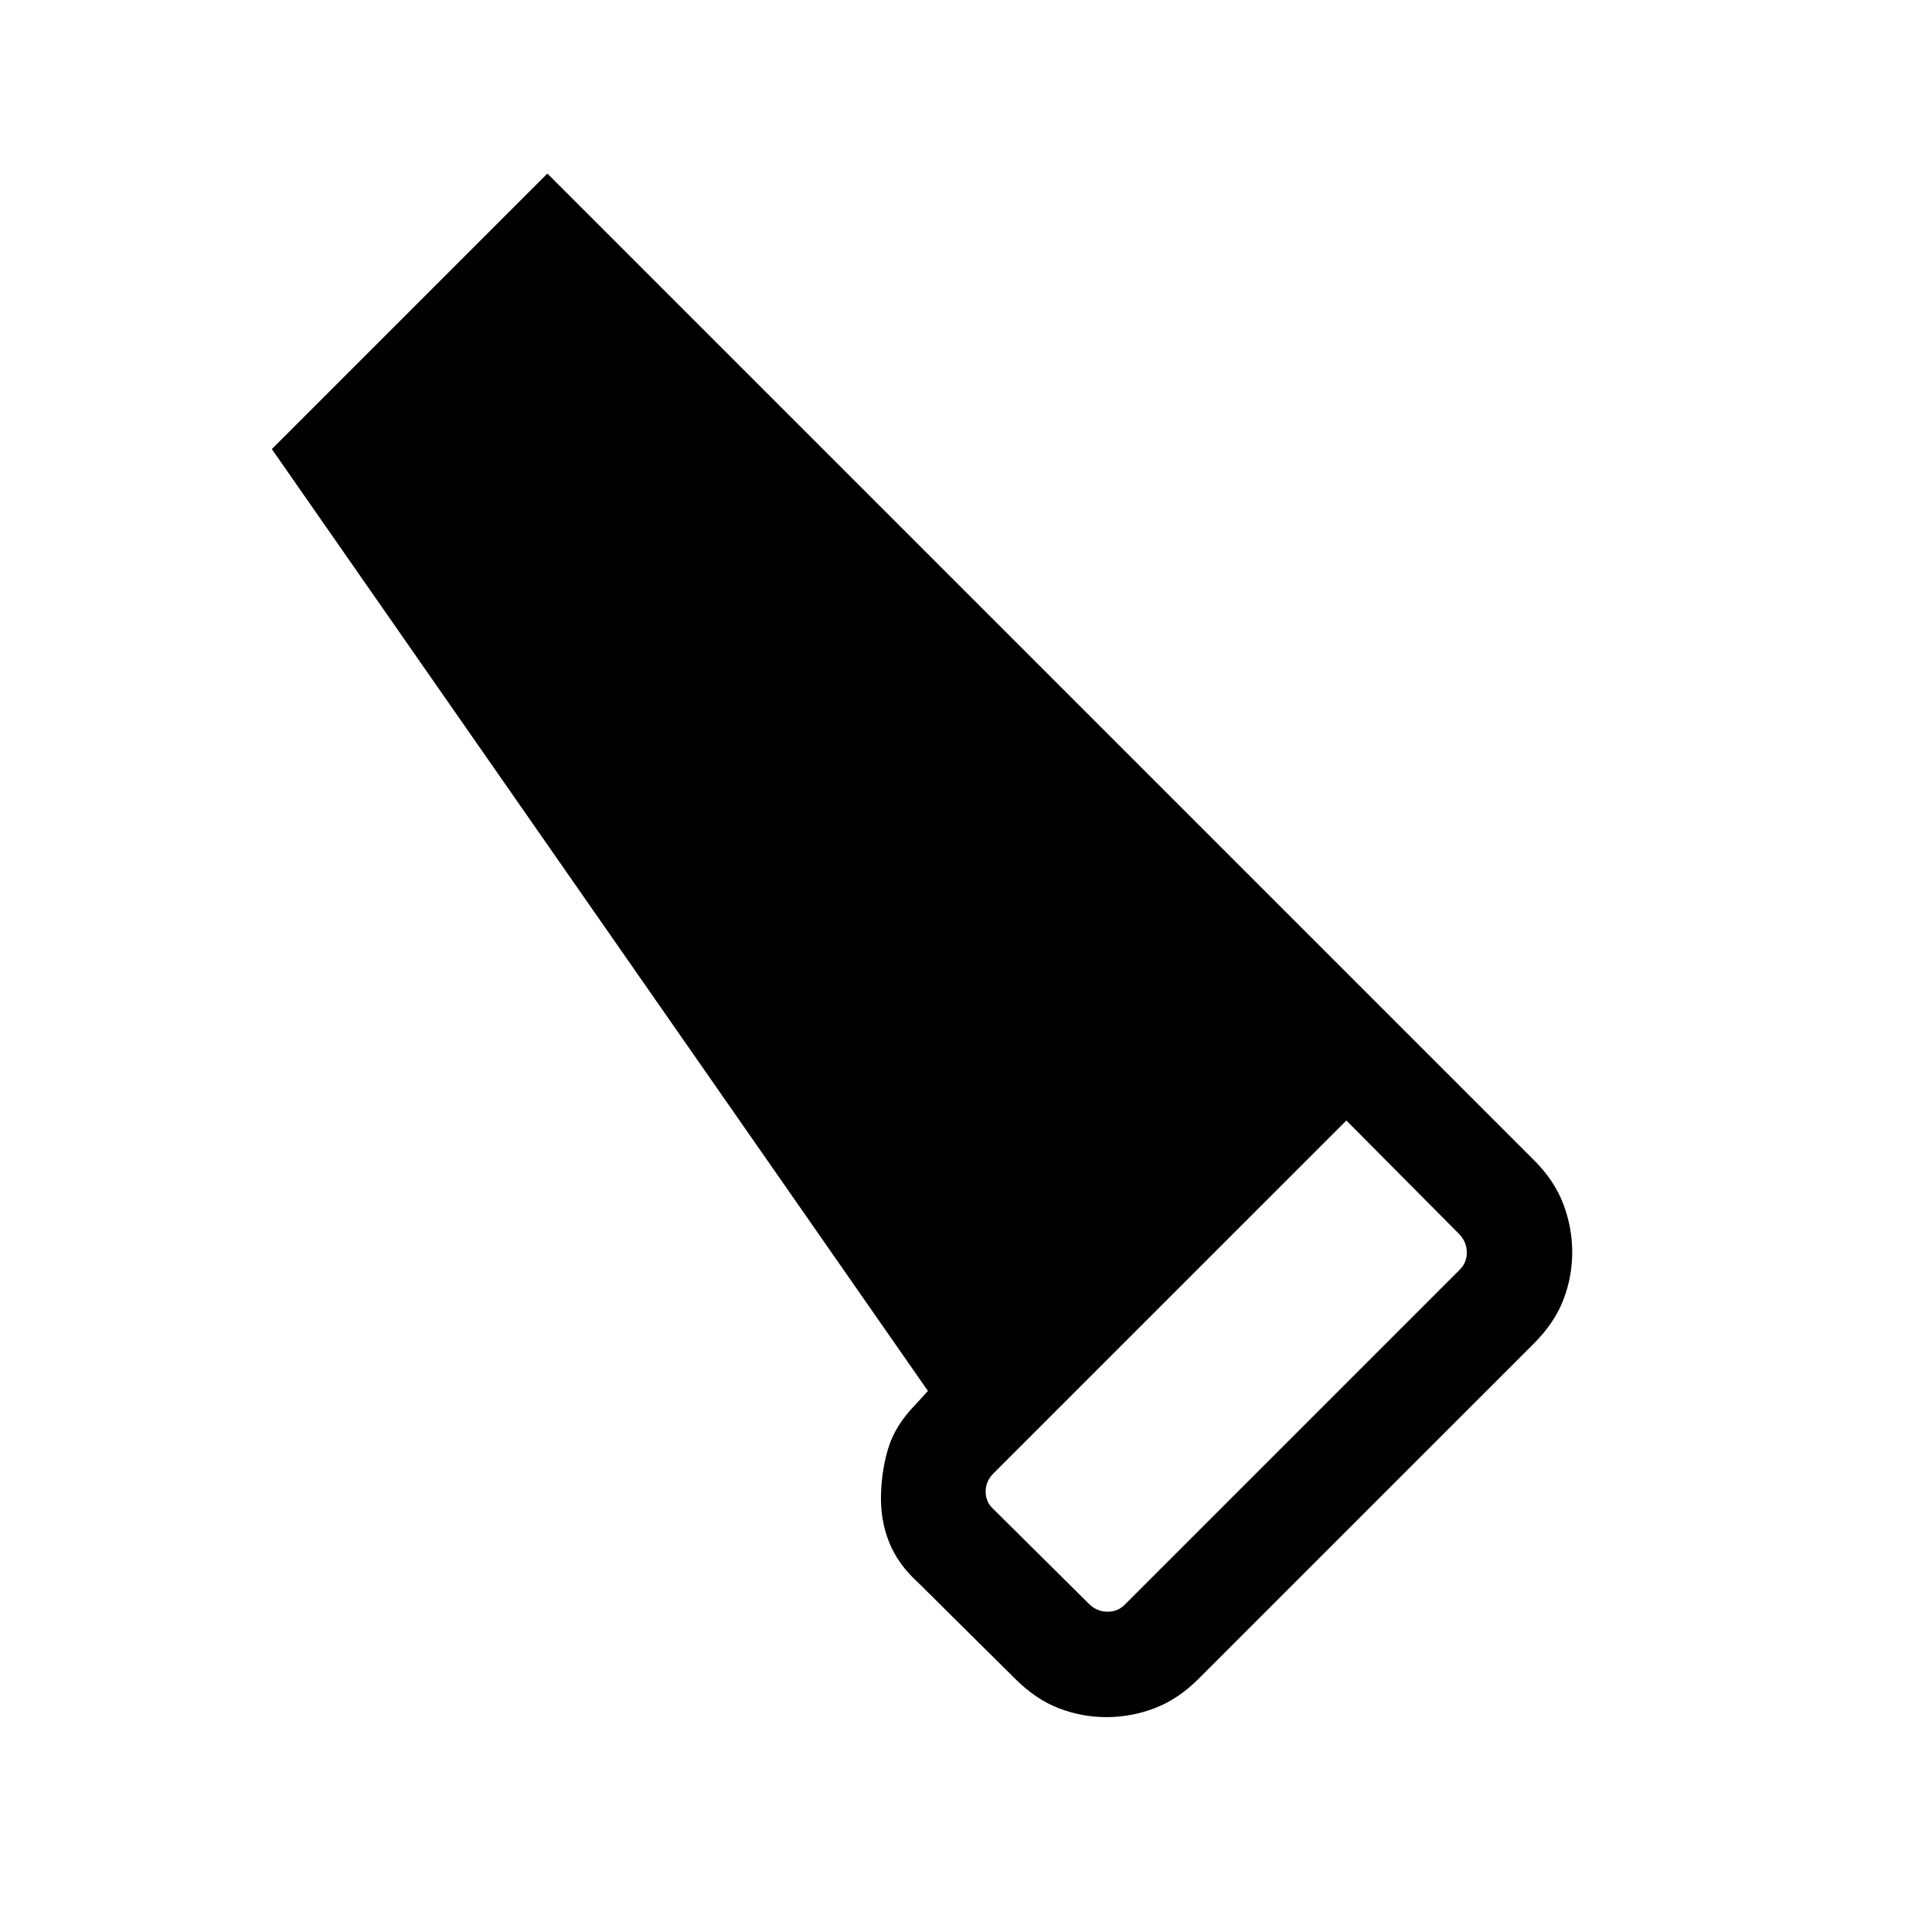 <svg xmlns="http://www.w3.org/2000/svg" height="20" viewBox="0 -960 960 960" width="20"><path d="M595.61-125.85q-10.23 10.23-21.91 14.66-11.68 4.42-23.92 4.42-12.24 0-23.7-4.42-11.46-4.43-21.69-14.66l-47.93-47.54q-10.23-9.23-14.65-20.26-4.42-11.04-4.04-23.89.38-12.84 3.88-23.69 3.5-10.85 13.12-20.69l6.31-6.93-326-468L272-873.77 762.36-383.4q10.02 10.02 14.45 21.7 4.42 11.68 4.42 23.92 0 12.24-4.42 23.7-4.43 11.46-14.66 21.69L595.61-125.85Zm-54.07-36.76q3.84 3.46 8.84 3.46 5.01 0 8.47-3.46l166.54-166.54q3.46-3.46 3.46-8.47 0-5-3.46-8.84L669-403.23 493.61-227.85q-3.84 3.85-3.84 9.04 0 5.2 3.84 8.66l47.93 47.54Z"/></svg>